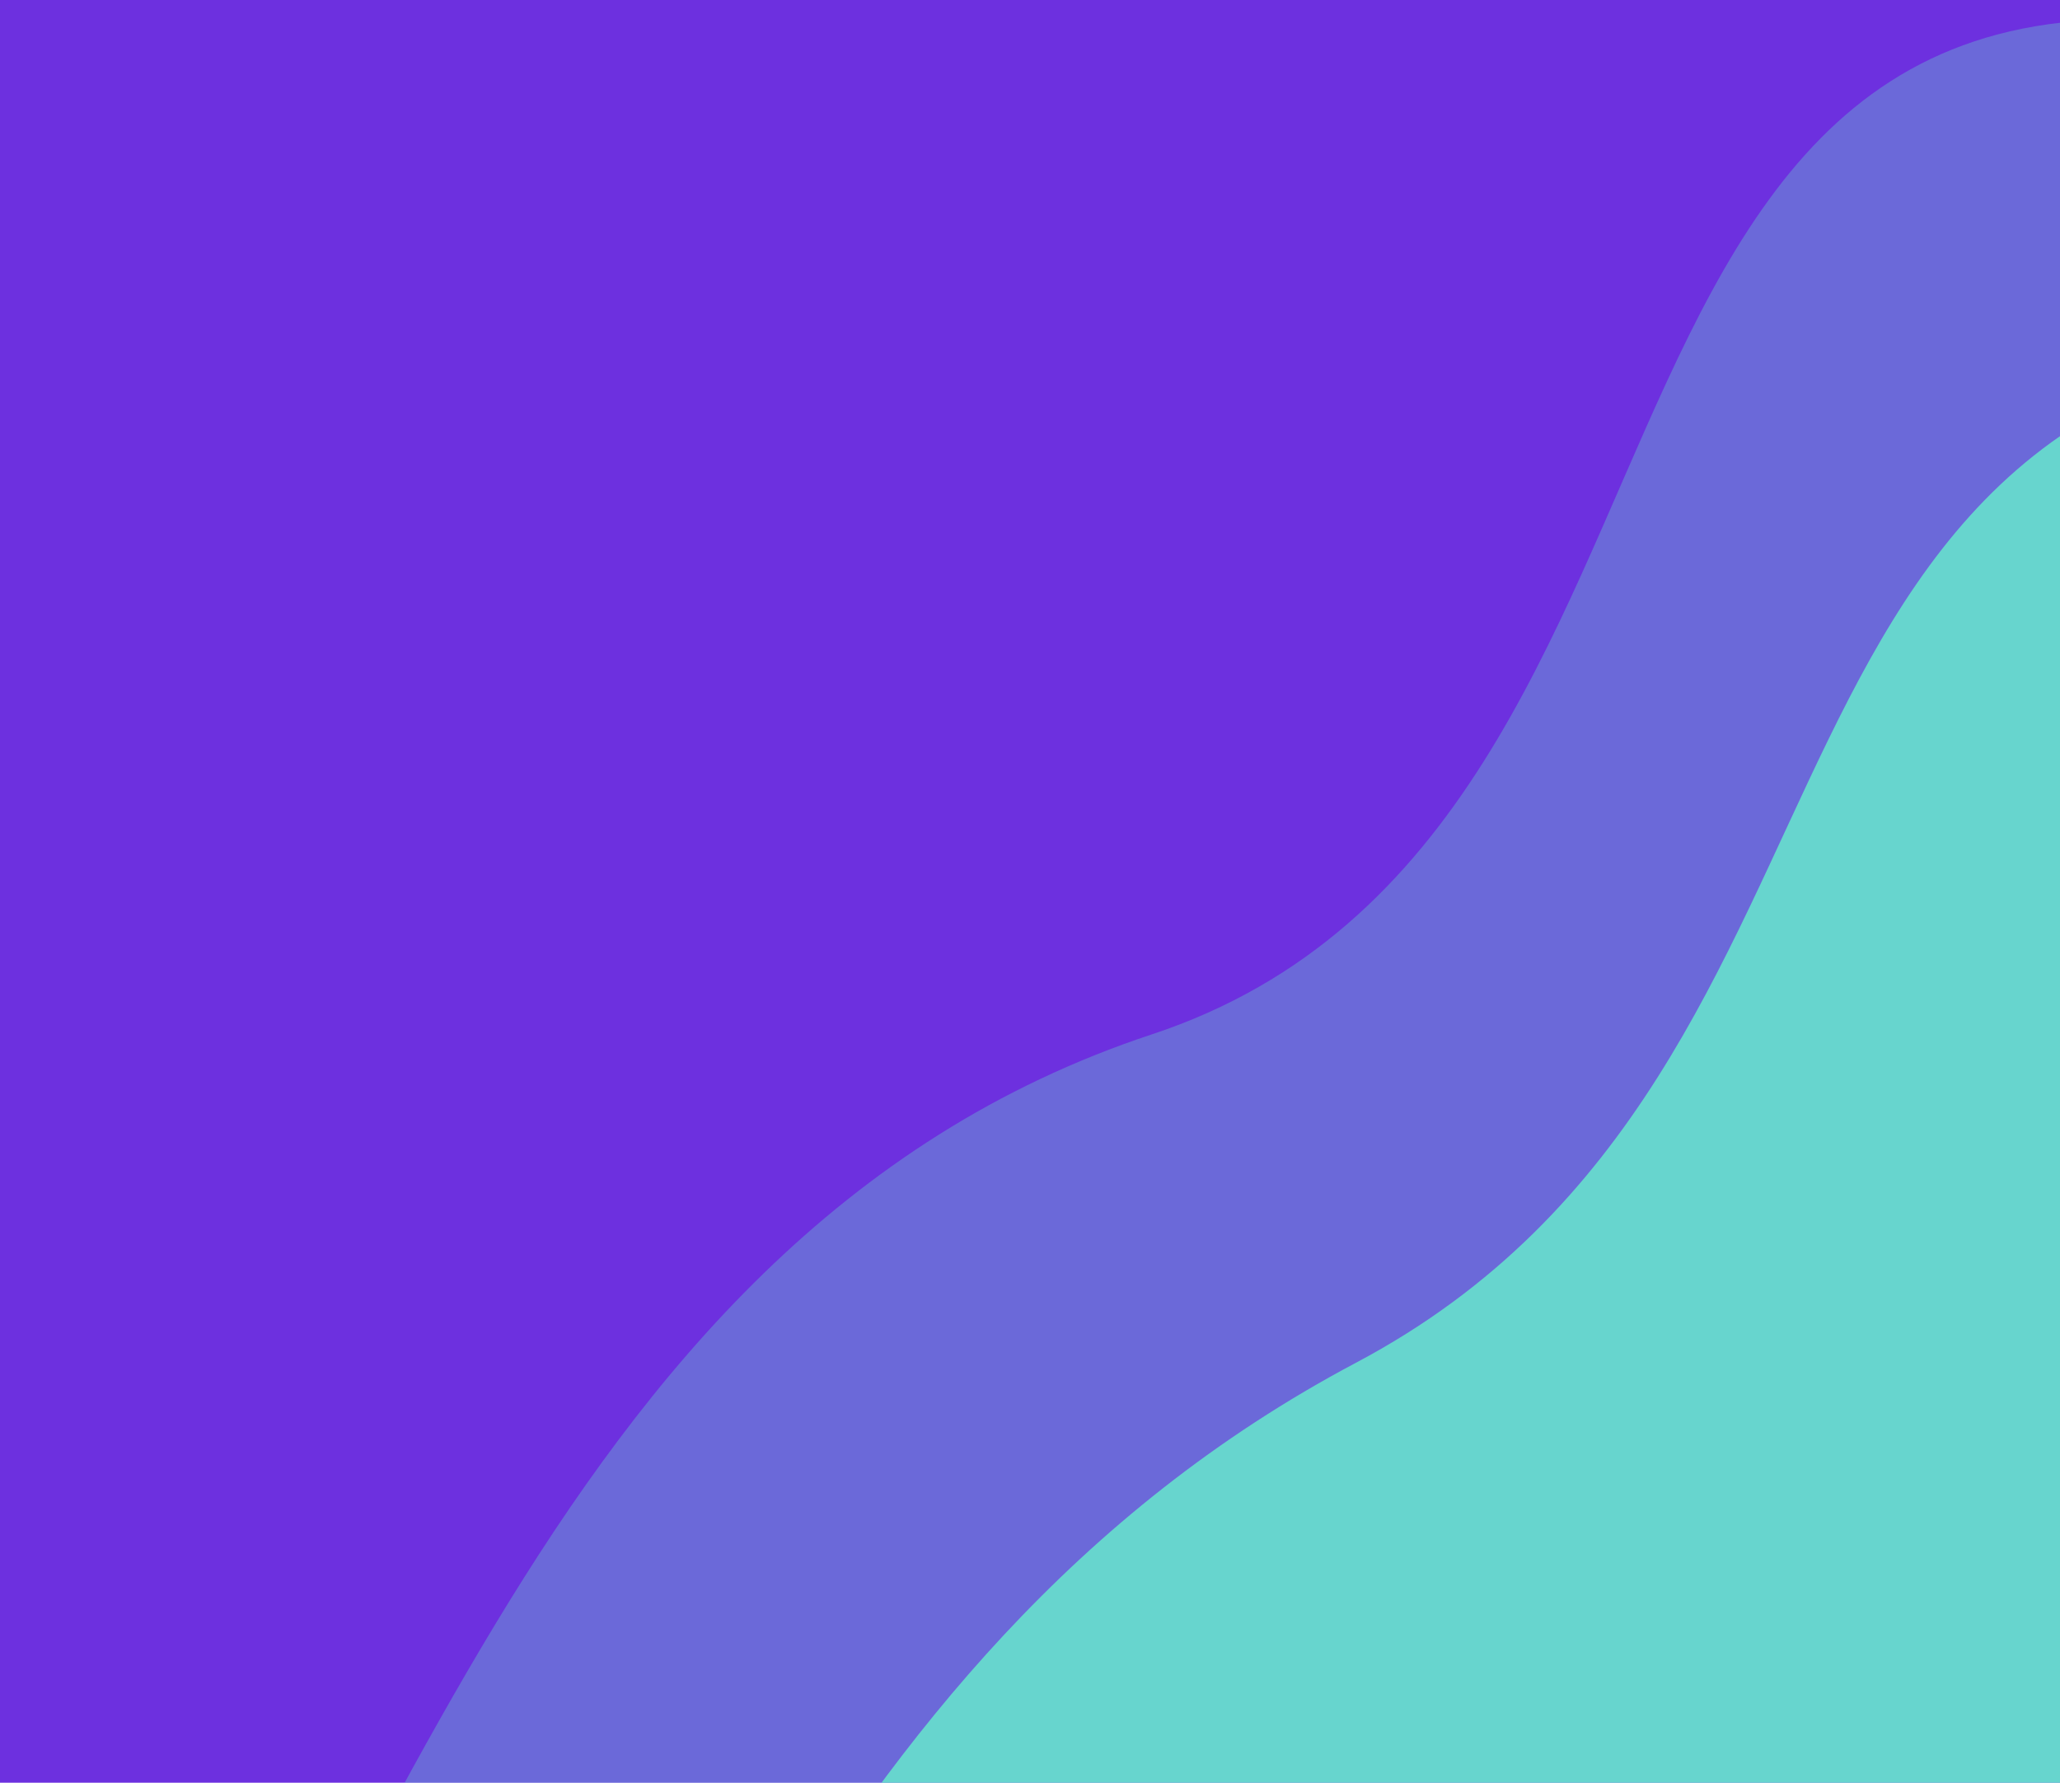 <svg width="100" height="87" viewBox="0 0 100 87" fill="none" xmlns="http://www.w3.org/2000/svg">
<g clip-path="url(#clip0_134_32)">
<rect width="100" height="86.55" fill="#6D30DF"/>
<path d="M65.826 66.159C93.151 51.679 82.167 16.535 118.363 16.225C154.56 15.915 150.039 60.838 150.039 60.838L44.664 135.657L38.601 127.118C38.601 127.118 3.885 143.767 17.79 126.809C31.695 109.85 38.5 80.64 65.826 66.159Z" fill="#67D5CE"/>
<path d="M55.911 50.219C86.192 40.208 73.095 -8.457 113.632 2.555C154.169 13.568 150.12 69.924 150.12 69.924L33.776 132.937L26.792 120.043C26.792 120.043 -11.718 130.512 3.474 113.083C18.667 95.654 25.63 60.229 55.911 50.219Z" fill="#67D5CE" fill-opacity="0.35"/>
</g>
<defs>
<clipPath id="clip0_134_32">
<rect width="100" height="86.55" fill="white"/>
</clipPath>
</defs>
</svg>

